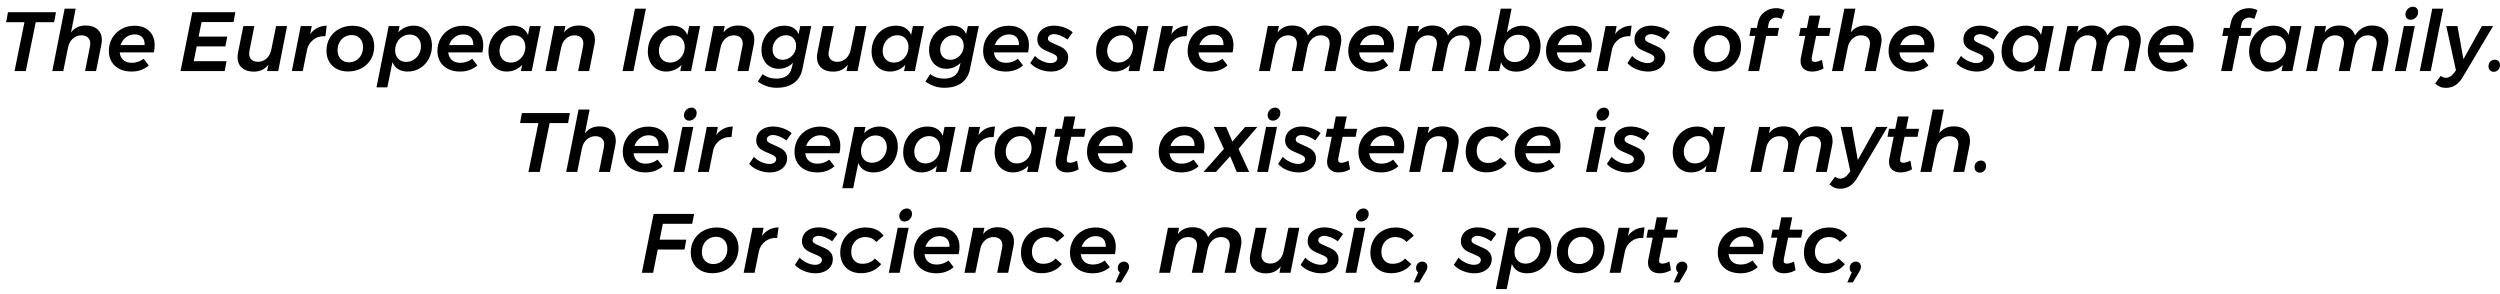 <svg xmlns="http://www.w3.org/2000/svg" xmlns:xlink="http://www.w3.org/1999/xlink" width="714" height="84" viewBox="0 0 29742 3493.5"><defs><path id="s89:montserrat-mediumitalic:187" d="M666-700L644-581L425-581L307 0L173 0L291-581L73-581L95-700L666-700Z"/><path id="s89:montserrat-mediumitalic:461" d="M431-542Q521-542 572.50-495.50Q624-449 624-370Q624-344 618-315L555 0L424 0L483-296Q486-313 486-328Q486-373 458-399Q430-425 380-425Q323-425 279-386Q235-347 222-283L165 0L34 0L181-742L312-742L257-459Q320-542 431-542Z"/><path id="s89:montserrat-mediumitalic:429" d="M337-539Q449-539 513.50-476.50Q578-414 578-307Q578-265 568-222L162-222Q167-164 205-131Q243-98 307-98Q383-98 447-146L508-67Q424 6 303 6Q222 6 161-24Q100-54 66.50-109.50Q33-165 33-238Q33-323 72.50-391.50Q112-460 181.50-499.50Q251-539 337-539M459-309Q461-369 430-402.50Q399-436 340-436Q282-436 236.50-401Q191-366 172-309L459-309Z"/><path id="s89:montserrat-mediumitalic:3" d=""/><path id="s89:montserrat-mediumitalic:47" d="M663-583L283-583L248-410L589-410L566-293L225-293L190-117L580-117L558 0L33 0L173-700L685-700L663-583Z"/><path id="s89:montserrat-mediumitalic:579" d="M243 7Q153 7 101.50-39.50Q50-86 50-165Q50-192 56-220L119-535L250-535L191-239Q188-223 188-207Q188-162 216-136Q244-110 294-110Q351-110 394.50-149Q438-188 451-252L509-535L639-535L534 0L402 0L417-76Q354 7 243 7Z"/><path id="s89:montserrat-mediumitalic:550" d="M246-439Q282-488 332-513.50Q382-539 443-540L427-414L410-415Q337-415 283-372.50Q229-330 211-263L158 0L28 0L134-535L265-535L246-439Z"/><path id="s89:montserrat-mediumitalic:512" d="M344-539Q421-539 479.50-508.50Q538-478 569.50-422Q601-366 601-294Q601-207 560.50-139Q520-71 449.50-33Q379 5 290 5Q213 5 154.50-26Q96-57 64.50-112.50Q33-168 33-241Q33-328 73-395.50Q113-463 184-501Q255-539 344-539M334-428Q286-428 247.50-405Q209-382 187-341Q165-300 165-248Q165-183 202-143.50Q239-104 300-104Q348-104 386-127Q424-150 446-191Q468-232 468-284Q468-348 431.50-388Q395-428 334-428Z"/><path id="s89:montserrat-mediumitalic:547" d="M436-540Q500-540 549.50-510Q599-480 626.50-426Q654-372 654-302Q654-216 616-145.50Q578-75 512.50-34.50Q447 6 366 6Q298 6 252-22.50Q206-51 184-106L123 194L-6 194L139-535L269-535L254-462Q290-499 336.50-519.50Q383-540 436-540M390-434Q342-434 302-409Q262-384 239-341.50Q216-299 216-248Q216-185 252-147Q288-109 347-109Q395-109 435.50-134Q476-159 499.50-201.50Q523-244 523-294Q523-357 486.50-395.50Q450-434 390-434Z"/><path id="s89:montserrat-mediumitalic:387" d="M250 6Q186 6 136.50-24Q87-54 59.50-108.50Q32-163 32-233Q32-319 70-389Q108-459 174-499.50Q240-540 321-540Q388-540 434.50-511.50Q481-483 502-429L524-535L654-535L547 0L418 0L433-73Q397-35 350-14.50Q303 6 250 6M297-101Q345-101 385-126Q425-151 448-193.50Q471-236 471-286Q471-349 435-387.50Q399-426 339-426Q291-426 251-401Q211-376 187.50-333Q164-290 164-240Q164-177 200.50-139Q237-101 297-101Z"/><path id="s89:montserrat-mediumitalic:501" d="M425-542Q515-542 566.50-495.50Q618-449 618-370Q618-344 612-315L549 0L418 0L477-296Q480-313 480-328Q480-373 452-399Q424-425 374-425Q317-425 273.50-386Q230-347 217-283L159 0L29 0L134-535L266-535L251-459Q314-542 425-542Z"/><path id="s89:montserrat-mediumitalic:490" d="M311-742L163 0L33 0L181-742L311-742Z"/><path id="s89:montserrat-mediumitalic:454" d="M214 199Q96 199-9 125L49 36Q118 90 211 90Q287 90 333 59Q379 28 393-31L410-98Q375-63 332-45Q289-27 240-27Q180-27 133.50-55Q87-83 61-134Q35-185 35-250Q35-331 71-397.50Q107-464 169-502Q231-540 307-540Q370-540 413.50-514Q457-488 476-439L497-535L627-535L521-20Q499 86 420.50 142.50Q342 199 214 199M288-134Q331-134 367.50-156.50Q404-179 425.50-217Q447-255 447-300Q447-357 414-391.50Q381-426 326-426Q283-426 246.50-403Q210-380 188.50-341.50Q167-303 167-257Q167-201 200-167.50Q233-134 288-134Z"/><path id="s89:montserrat-mediumitalic:558" d="M231 6Q160 6 92-22Q24-50-14-95L42-180Q76-143 128-119Q180-95 226-95Q263-95 285-110.50Q307-126 307-152Q307-175 285-190Q263-205 217-223Q171-242 141.50-258Q112-274 91-303Q70-332 70-375Q70-424 95-461Q120-498 165-519Q210-540 269-540Q329-540 389.50-518.50Q450-497 491-461L429-375Q390-404 346-421.50Q302-439 268-439Q237-439 216.50-424Q196-409 196-387Q196-365 217-351.50Q238-338 285-318Q333-298 363-281.50Q393-265 415-235.50Q437-206 437-162Q437-113 411-75Q385-37 338-15.50Q291 6 231 6Z"/><path id="s89:montserrat-mediumitalic:499" d="M814-542Q904-542 956-495.50Q1008-449 1008-369Q1008-344 1002-315L939 0L808 0L867-296Q870-313 870-328Q870-373 842-399Q814-425 764-425Q706-425 663-386Q620-347 606-283L549 0L418 0L477-296Q480-313 480-328Q480-373 452-399Q424-425 374-425Q317-425 273.50-386Q230-347 217-283L159 0L29 0L134-535L266-535L251-459Q314-542 425-542Q498-542 546.50-510.50Q595-479 611-423Q686-542 814-542Z"/><path id="s89:montserrat-mediumitalic:414" d="M436-539Q500-539 550-509Q600-479 627.50-424.50Q655-370 655-300Q655-214 617-144Q579-74 513-33.50Q447 7 366 7Q298 7 252-21.50Q206-50 184-104L163 0L33 0L181-742L310-742L254-460Q290-498 336.50-518.50Q383-539 436-539M390-432Q342-432 302-407Q262-382 239-339.50Q216-297 216-247Q216-184 252-145.50Q288-107 348-107Q395-107 435.50-132Q476-157 499.50-200Q523-243 523-293Q523-356 486-394Q449-432 390-432Z"/><path id="s89:montserrat-mediumitalic:453" d="M387-636Q354-636 328-616Q302-596 295-562L285-513L418-513L401-418L266-418L182 0L52 0L136-418L66-418L84-513L155-513L166-570Q184-657 245-702.50Q306-748 383-748Q439-748 484-724L448-621Q434-627 416.50-631.50Q399-636 387-636Z"/><path id="s89:montserrat-mediumitalic:571" d="M212-171Q209-155 209-144Q209-124 218.50-116.50Q228-109 248-109Q279-109 332-133L350-30Q284 6 213 6Q152 6 114.50-26.50Q77-59 77-119Q77-140 81-160L133-418L59-418L77-513L152-513L181-660L311-660L281-513L434-513L417-418L262-418L212-171Z"/><path id="s89:montserrat-mediumitalic:466" d="M264-535L157 0L28 0L134-535L264-535M243-765Q270-765 287-747Q304-729 304-701Q304-663 277-636.50Q250-610 214-610Q187-610 170-628Q153-646 153-674Q153-712 180-738.50Q207-765 243-765Z"/><path id="s89:montserrat-mediumitalic:609" d="M603-535L242 72Q168 200 41 200Q1 200-29 187Q-59 174-87 148L-20 57Q8 80 41 80Q95 80 137 24L161-9L46-535L179-535L250-141L470-535L603-535Z"/><path id="s89:montserrat-mediumitalic:1278" d="M79-135Q107-135 124-117.50Q141-100 141-71Q141-37 119.50-14Q98 9 66 9Q38 9 21-9.50Q4-28 4-57Q4-91 25.50-113Q47-135 79-135Z"/><path id="s89:montserrat-mediumitalic:608" d="M227-535L301-361L453-535L598-535L374-274L501 0L353 0L275-187L106 0L-42 0L201-274L80-535L227-535Z"/><path id="s89:montserrat-mediumitalic:415" d="M278 5Q205 5 149.50-25.50Q94-56 63.50-111.50Q33-167 33-239Q33-326 72-394.50Q111-463 179.50-501Q248-539 333-539Q406-539 461-513.50Q516-488 549-441L462-366Q414-425 328-425Q282-425 244.50-402.50Q207-380 185.50-340Q164-300 164-248Q164-185 200-146Q236-107 295-107Q391-107 445-170L520-103Q479-51 417.50-23Q356 5 278 5Z"/><path id="s89:montserrat-mediumitalic:70" d="M632-583L283-583L245-394L562-394L540-277L222-277L167 0L33 0L173-700L655-700L632-583Z"/><path id="s89:montserrat-mediumitalic:1273" d="M67-133Q93-133 110.50-116.50Q128-100 128-71Q128-54 122-39Q116-24 105-7L32 114L-34 114L19-5Q-6-22-6-56Q-6-89 15-111Q36-133 67-133Z"/></defs><g id="line-0"><use x="0" y="842.5" xlink:href="#s89:montserrat-mediumitalic:187"/><use x="588" y="842.5" xlink:href="#s89:montserrat-mediumitalic:461"/><use x="1262" y="842.5" xlink:href="#s89:montserrat-mediumitalic:429"/><use x="1870" y="842.5" xlink:href="#s89:montserrat-mediumitalic:3"/><use x="2115" y="842.5" xlink:href="#s89:montserrat-mediumitalic:47"/><use x="2776" y="842.5" xlink:href="#s89:montserrat-mediumitalic:579"/><use x="3444" y="842.5" xlink:href="#s89:montserrat-mediumitalic:550"/><use x="3851" y="842.5" xlink:href="#s89:montserrat-mediumitalic:512"/><use x="4485" y="842.5" xlink:href="#s89:montserrat-mediumitalic:547"/><use x="5171" y="842.5" xlink:href="#s89:montserrat-mediumitalic:429"/><use x="5779" y="842.5" xlink:href="#s89:montserrat-mediumitalic:387"/><use x="6460" y="842.5" xlink:href="#s89:montserrat-mediumitalic:501"/><use x="7128" y="842.5" xlink:href="#s89:montserrat-mediumitalic:3"/><use x="7373" y="842.5" xlink:href="#s89:montserrat-mediumitalic:490"/><use x="7675" y="842.5" xlink:href="#s89:montserrat-mediumitalic:387"/><use x="8356" y="842.5" xlink:href="#s89:montserrat-mediumitalic:501"/><use x="9024" y="842.5" xlink:href="#s89:montserrat-mediumitalic:454"/><use x="9669" y="842.5" xlink:href="#s89:montserrat-mediumitalic:579"/><use x="10337" y="842.5" xlink:href="#s89:montserrat-mediumitalic:387"/><use x="11018" y="842.5" xlink:href="#s89:montserrat-mediumitalic:454"/><use x="11663" y="842.5" xlink:href="#s89:montserrat-mediumitalic:429"/><use x="12271" y="842.5" xlink:href="#s89:montserrat-mediumitalic:558"/><use x="12763" y="842.5" xlink:href="#s89:montserrat-mediumitalic:3"/><use x="13008" y="842.5" xlink:href="#s89:montserrat-mediumitalic:387"/><use x="13689" y="842.5" xlink:href="#s89:montserrat-mediumitalic:550"/><use x="14096" y="842.5" xlink:href="#s89:montserrat-mediumitalic:429"/><use x="14704" y="842.5" xlink:href="#s89:montserrat-mediumitalic:3"/><use x="14949" y="842.5" xlink:href="#s89:montserrat-mediumitalic:499"/><use x="16007" y="842.5" xlink:href="#s89:montserrat-mediumitalic:429"/><use x="16615" y="842.5" xlink:href="#s89:montserrat-mediumitalic:499"/><use x="17673" y="842.5" xlink:href="#s89:montserrat-mediumitalic:414"/><use x="18360" y="842.5" xlink:href="#s89:montserrat-mediumitalic:429"/><use x="18968" y="842.5" xlink:href="#s89:montserrat-mediumitalic:550"/><use x="19375" y="842.5" xlink:href="#s89:montserrat-mediumitalic:558"/><use x="19867" y="842.5" xlink:href="#s89:montserrat-mediumitalic:3"/><use x="20112" y="842.5" xlink:href="#s89:montserrat-mediumitalic:512"/><use x="20746" y="842.5" xlink:href="#s89:montserrat-mediumitalic:453"/><use x="21099" y="842.5" xlink:href="#s89:montserrat-mediumitalic:3"/><use x="21344" y="842.5" xlink:href="#s89:montserrat-mediumitalic:571"/><use x="21761" y="842.5" xlink:href="#s89:montserrat-mediumitalic:461"/><use x="22435" y="842.5" xlink:href="#s89:montserrat-mediumitalic:429"/><use x="23043" y="842.5" xlink:href="#s89:montserrat-mediumitalic:3"/><use x="23288" y="842.5" xlink:href="#s89:montserrat-mediumitalic:558"/><use x="23780" y="842.5" xlink:href="#s89:montserrat-mediumitalic:387"/><use x="24461" y="842.5" xlink:href="#s89:montserrat-mediumitalic:499"/><use x="25519" y="842.5" xlink:href="#s89:montserrat-mediumitalic:429"/><use x="26127" y="842.5" xlink:href="#s89:montserrat-mediumitalic:3"/><use x="26372" y="842.5" xlink:href="#s89:montserrat-mediumitalic:453"/><use x="26725" y="842.5" xlink:href="#s89:montserrat-mediumitalic:387"/><use x="27406" y="842.5" xlink:href="#s89:montserrat-mediumitalic:499"/><use x="28464" y="842.5" xlink:href="#s89:montserrat-mediumitalic:466"/><use x="28755" y="842.5" xlink:href="#s89:montserrat-mediumitalic:490"/><use x="29057" y="842.5" xlink:href="#s89:montserrat-mediumitalic:609"/><use x="29601" y="842.5" xlink:href="#s89:montserrat-mediumitalic:1278"/></g><g id="line-1"><use x="6114" y="2042.5" xlink:href="#s89:montserrat-mediumitalic:187"/><use x="6702" y="2042.5" xlink:href="#s89:montserrat-mediumitalic:461"/><use x="7376" y="2042.5" xlink:href="#s89:montserrat-mediumitalic:429"/><use x="7984" y="2042.5" xlink:href="#s89:montserrat-mediumitalic:466"/><use x="8275" y="2042.5" xlink:href="#s89:montserrat-mediumitalic:550"/><use x="8682" y="2042.5" xlink:href="#s89:montserrat-mediumitalic:3"/><use x="8927" y="2042.5" xlink:href="#s89:montserrat-mediumitalic:558"/><use x="9419" y="2042.5" xlink:href="#s89:montserrat-mediumitalic:429"/><use x="10027" y="2042.5" xlink:href="#s89:montserrat-mediumitalic:547"/><use x="10713" y="2042.5" xlink:href="#s89:montserrat-mediumitalic:387"/><use x="11394" y="2042.5" xlink:href="#s89:montserrat-mediumitalic:550"/><use x="11801" y="2042.5" xlink:href="#s89:montserrat-mediumitalic:387"/><use x="12482" y="2042.5" xlink:href="#s89:montserrat-mediumitalic:571"/><use x="12899" y="2042.5" xlink:href="#s89:montserrat-mediumitalic:429"/><use x="13507" y="2042.5" xlink:href="#s89:montserrat-mediumitalic:3"/><use x="13752" y="2042.5" xlink:href="#s89:montserrat-mediumitalic:429"/><use x="14360" y="2042.5" xlink:href="#s89:montserrat-mediumitalic:608"/><use x="14928" y="2042.5" xlink:href="#s89:montserrat-mediumitalic:466"/><use x="15219" y="2042.5" xlink:href="#s89:montserrat-mediumitalic:558"/><use x="15711" y="2042.5" xlink:href="#s89:montserrat-mediumitalic:571"/><use x="16128" y="2042.5" xlink:href="#s89:montserrat-mediumitalic:429"/><use x="16736" y="2042.5" xlink:href="#s89:montserrat-mediumitalic:501"/><use x="17404" y="2042.5" xlink:href="#s89:montserrat-mediumitalic:415"/><use x="17987" y="2042.5" xlink:href="#s89:montserrat-mediumitalic:429"/><use x="18595" y="2042.5" xlink:href="#s89:montserrat-mediumitalic:3"/><use x="18840" y="2042.5" xlink:href="#s89:montserrat-mediumitalic:466"/><use x="19131" y="2042.5" xlink:href="#s89:montserrat-mediumitalic:558"/><use x="19623" y="2042.5" xlink:href="#s89:montserrat-mediumitalic:3"/><use x="19868" y="2042.5" xlink:href="#s89:montserrat-mediumitalic:387"/><use x="20549" y="2042.5" xlink:href="#s89:montserrat-mediumitalic:3"/><use x="20794" y="2042.5" xlink:href="#s89:montserrat-mediumitalic:499"/><use x="21852" y="2042.5" xlink:href="#s89:montserrat-mediumitalic:609"/><use x="22396" y="2042.5" xlink:href="#s89:montserrat-mediumitalic:571"/><use x="22813" y="2042.5" xlink:href="#s89:montserrat-mediumitalic:461"/><use x="23487" y="2042.5" xlink:href="#s89:montserrat-mediumitalic:1278"/></g><g id="line-2"><use x="7603" y="3242.5" xlink:href="#s89:montserrat-mediumitalic:70"/><use x="8185" y="3242.5" xlink:href="#s89:montserrat-mediumitalic:512"/><use x="8819" y="3242.5" xlink:href="#s89:montserrat-mediumitalic:550"/><use x="9226" y="3242.5" xlink:href="#s89:montserrat-mediumitalic:3"/><use x="9471" y="3242.5" xlink:href="#s89:montserrat-mediumitalic:558"/><use x="9963" y="3242.5" xlink:href="#s89:montserrat-mediumitalic:415"/><use x="10546" y="3242.5" xlink:href="#s89:montserrat-mediumitalic:466"/><use x="10837" y="3242.5" xlink:href="#s89:montserrat-mediumitalic:429"/><use x="11445" y="3242.5" xlink:href="#s89:montserrat-mediumitalic:501"/><use x="12113" y="3242.5" xlink:href="#s89:montserrat-mediumitalic:415"/><use x="12696" y="3242.5" xlink:href="#s89:montserrat-mediumitalic:429"/><use x="13304" y="3242.5" xlink:href="#s89:montserrat-mediumitalic:1273"/><use x="13516" y="3242.5" xlink:href="#s89:montserrat-mediumitalic:3"/><use x="13761" y="3242.5" xlink:href="#s89:montserrat-mediumitalic:499"/><use x="14819" y="3242.5" xlink:href="#s89:montserrat-mediumitalic:579"/><use x="15487" y="3242.5" xlink:href="#s89:montserrat-mediumitalic:558"/><use x="15979" y="3242.5" xlink:href="#s89:montserrat-mediumitalic:466"/><use x="16270" y="3242.5" xlink:href="#s89:montserrat-mediumitalic:415"/><use x="16853" y="3242.5" xlink:href="#s89:montserrat-mediumitalic:1273"/><use x="17065" y="3242.5" xlink:href="#s89:montserrat-mediumitalic:3"/><use x="17310" y="3242.5" xlink:href="#s89:montserrat-mediumitalic:558"/><use x="17802" y="3242.5" xlink:href="#s89:montserrat-mediumitalic:547"/><use x="18488" y="3242.5" xlink:href="#s89:montserrat-mediumitalic:512"/><use x="19122" y="3242.5" xlink:href="#s89:montserrat-mediumitalic:550"/><use x="19529" y="3242.5" xlink:href="#s89:montserrat-mediumitalic:571"/><use x="19946" y="3242.5" xlink:href="#s89:montserrat-mediumitalic:1273"/><use x="20158" y="3242.5" xlink:href="#s89:montserrat-mediumitalic:3"/><use x="20403" y="3242.5" xlink:href="#s89:montserrat-mediumitalic:429"/><use x="21011" y="3242.5" xlink:href="#s89:montserrat-mediumitalic:571"/><use x="21428" y="3242.5" xlink:href="#s89:montserrat-mediumitalic:415"/><use x="22011" y="3242.5" xlink:href="#s89:montserrat-mediumitalic:1273"/></g></svg>